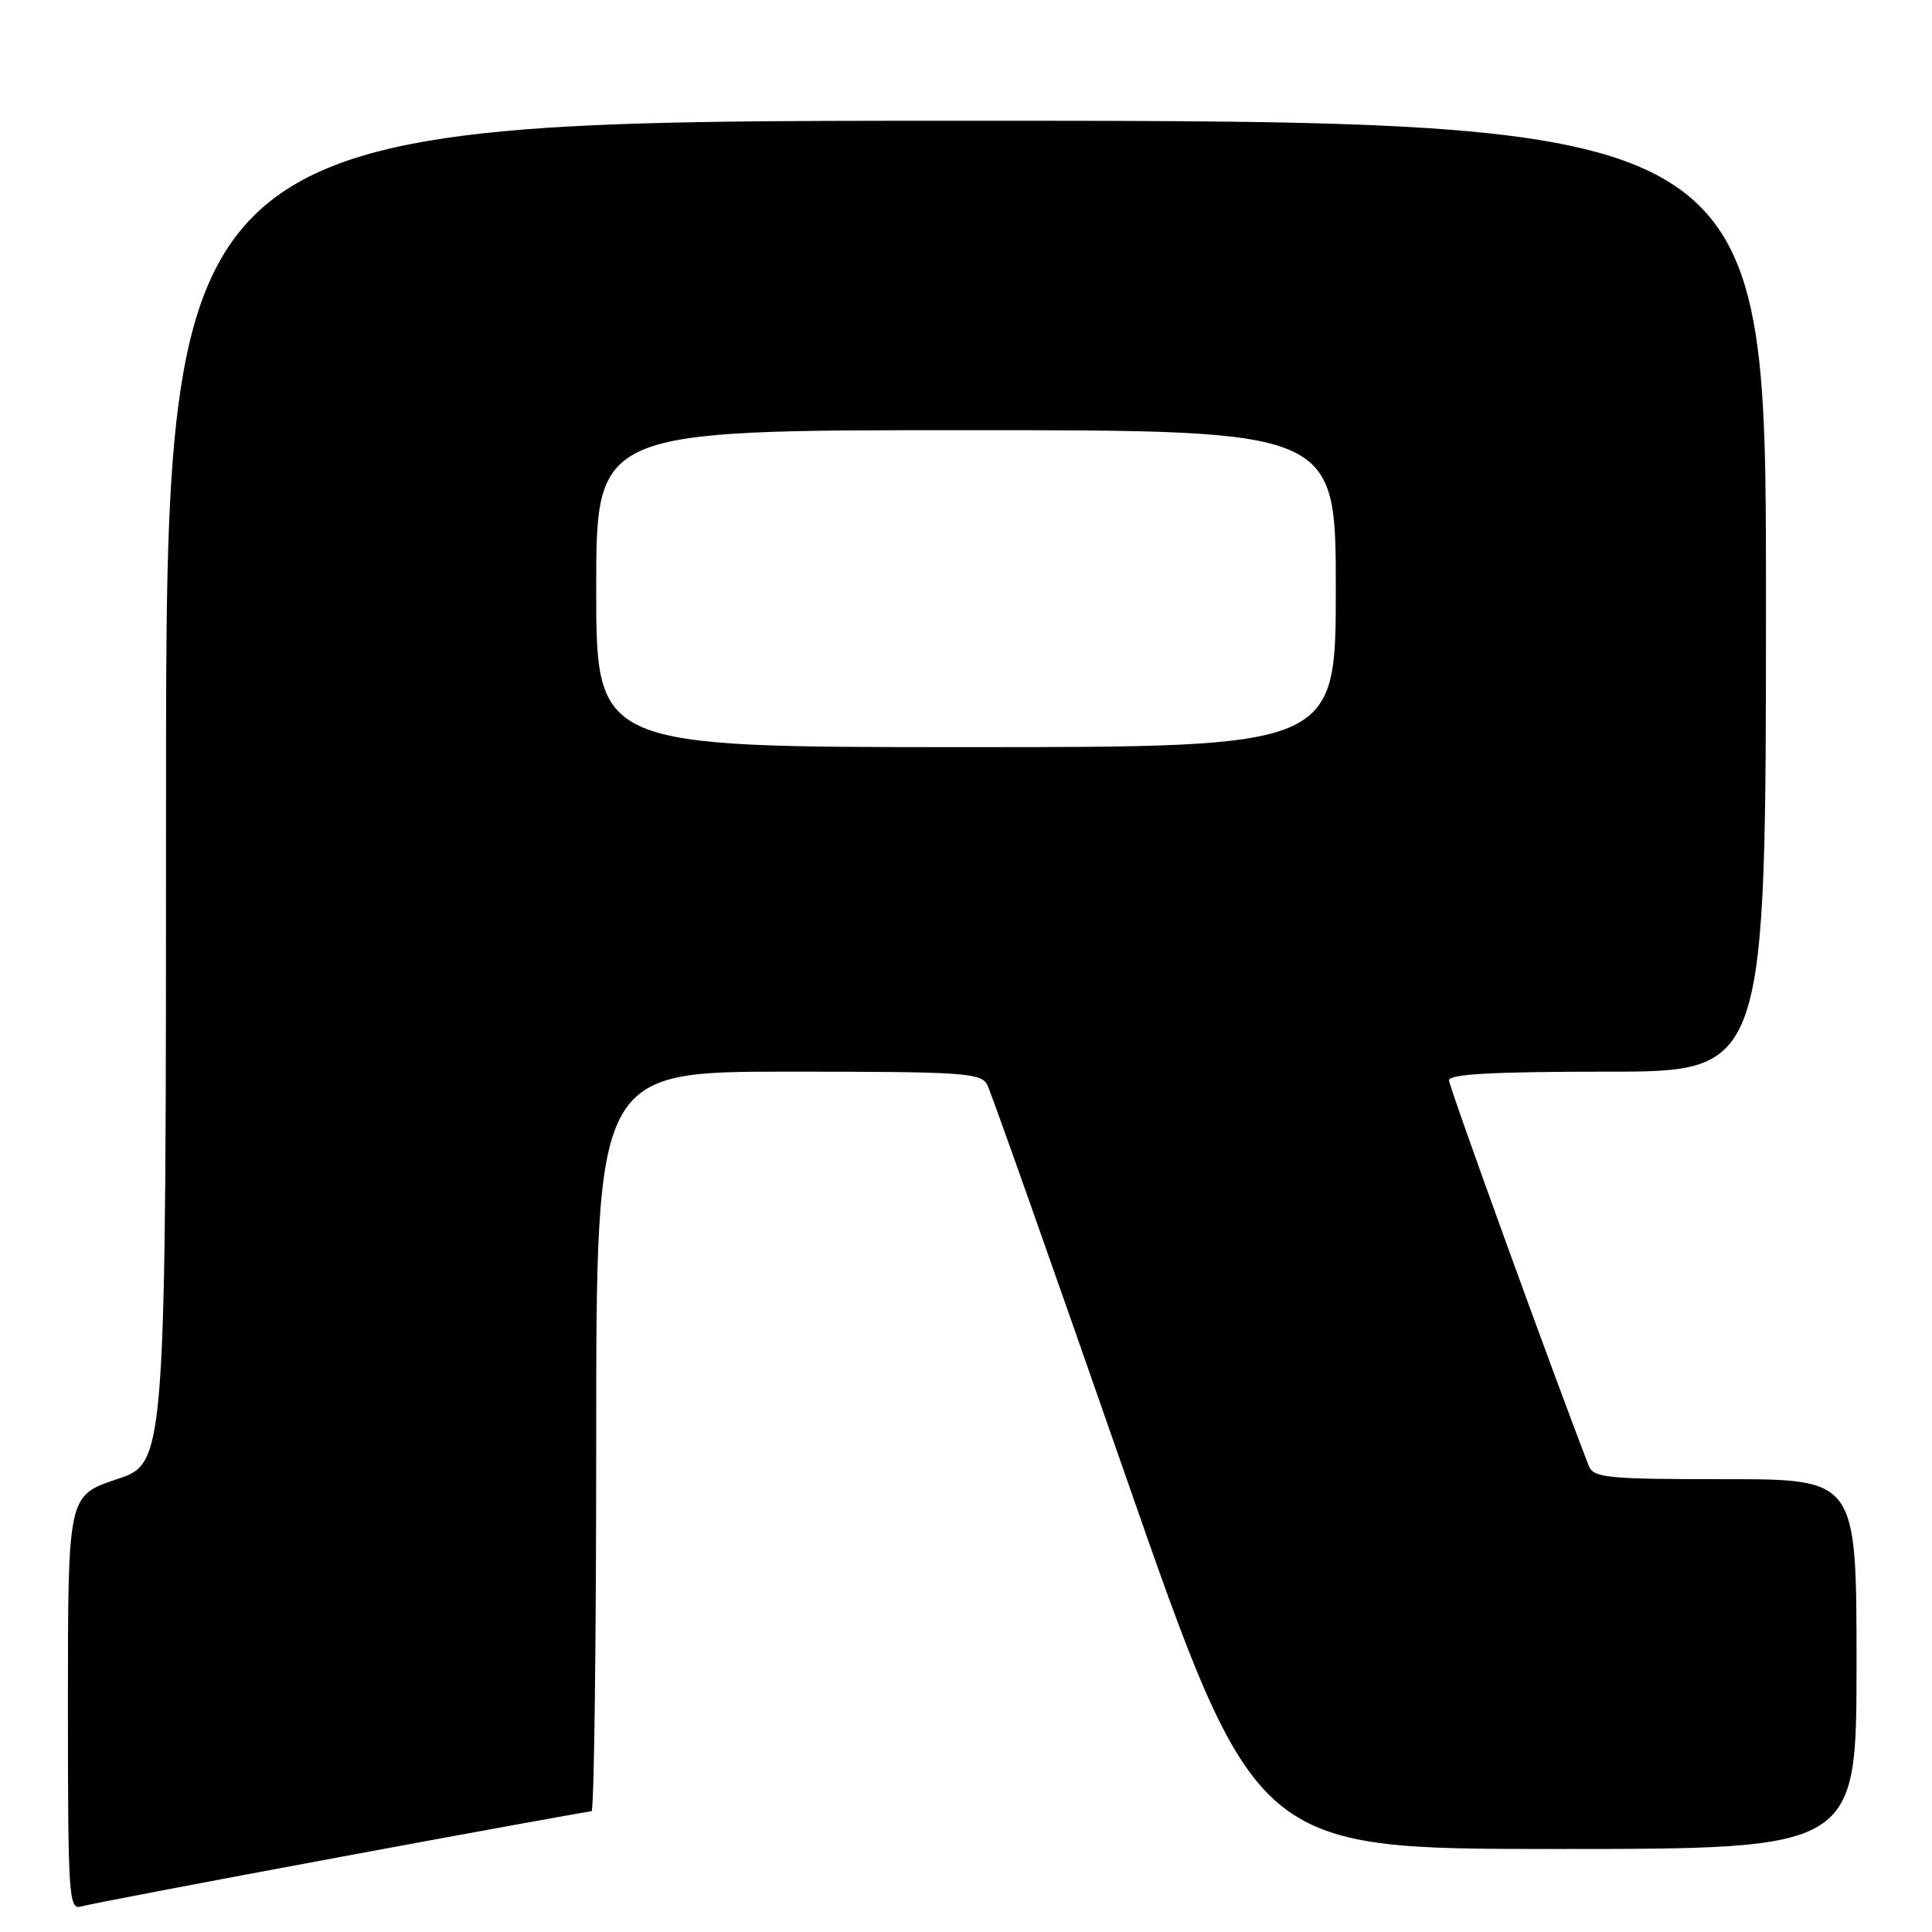 <?xml version="1.0" encoding="UTF-8" standalone="no"?>
<!DOCTYPE svg PUBLIC "-//W3C//DTD SVG 1.1//EN" "http://www.w3.org/Graphics/SVG/1.1/DTD/svg11.dtd" >
<svg xmlns="http://www.w3.org/2000/svg" xmlns:xlink="http://www.w3.org/1999/xlink" version="1.1" viewBox="0 0 256 256">
 <g >
 <path fill="currentColor"
d=" M 45.13 246.05 C 63.07 242.72 78.04 240.00 78.38 240.00 C 78.72 240.00 79.00 217.95 79.00 191.00 C 79.00 142.00 79.00 142.00 104.46 142.00 C 127.71 142.00 130.01 142.15 130.82 143.75 C 131.31 144.71 139.51 167.89 149.04 195.25 C 166.37 245.00 166.37 245.00 206.19 245.00 C 246.00 245.00 246.00 245.00 246.00 220.50 C 246.00 196.00 246.00 196.00 228.61 196.00 C 212.97 196.00 211.15 195.82 210.53 194.25 C 205.85 182.20 192.00 144.00 192.00 143.14 C 192.00 142.32 197.96 142.00 213.00 142.00 C 234.00 142.00 234.00 142.00 234.00 79.00 C 234.00 16.00 234.00 16.00 128.00 16.00 C 22.00 16.00 22.00 16.00 22.00 104.92 C 22.00 193.84 22.00 193.84 15.50 196.00 C 9.00 198.16 9.00 198.16 9.00 225.65 C 9.00 251.36 9.11 253.10 10.75 252.62 C 11.71 252.33 27.18 249.38 45.13 246.05 Z  M 79.00 78.00 C 79.00 57.00 79.00 57.00 128.00 57.00 C 177.00 57.00 177.00 57.00 177.00 78.00 C 177.00 99.00 177.00 99.00 128.00 99.00 C 79.00 99.00 79.00 99.00 79.00 78.00 Z "/>
</g>
</svg>